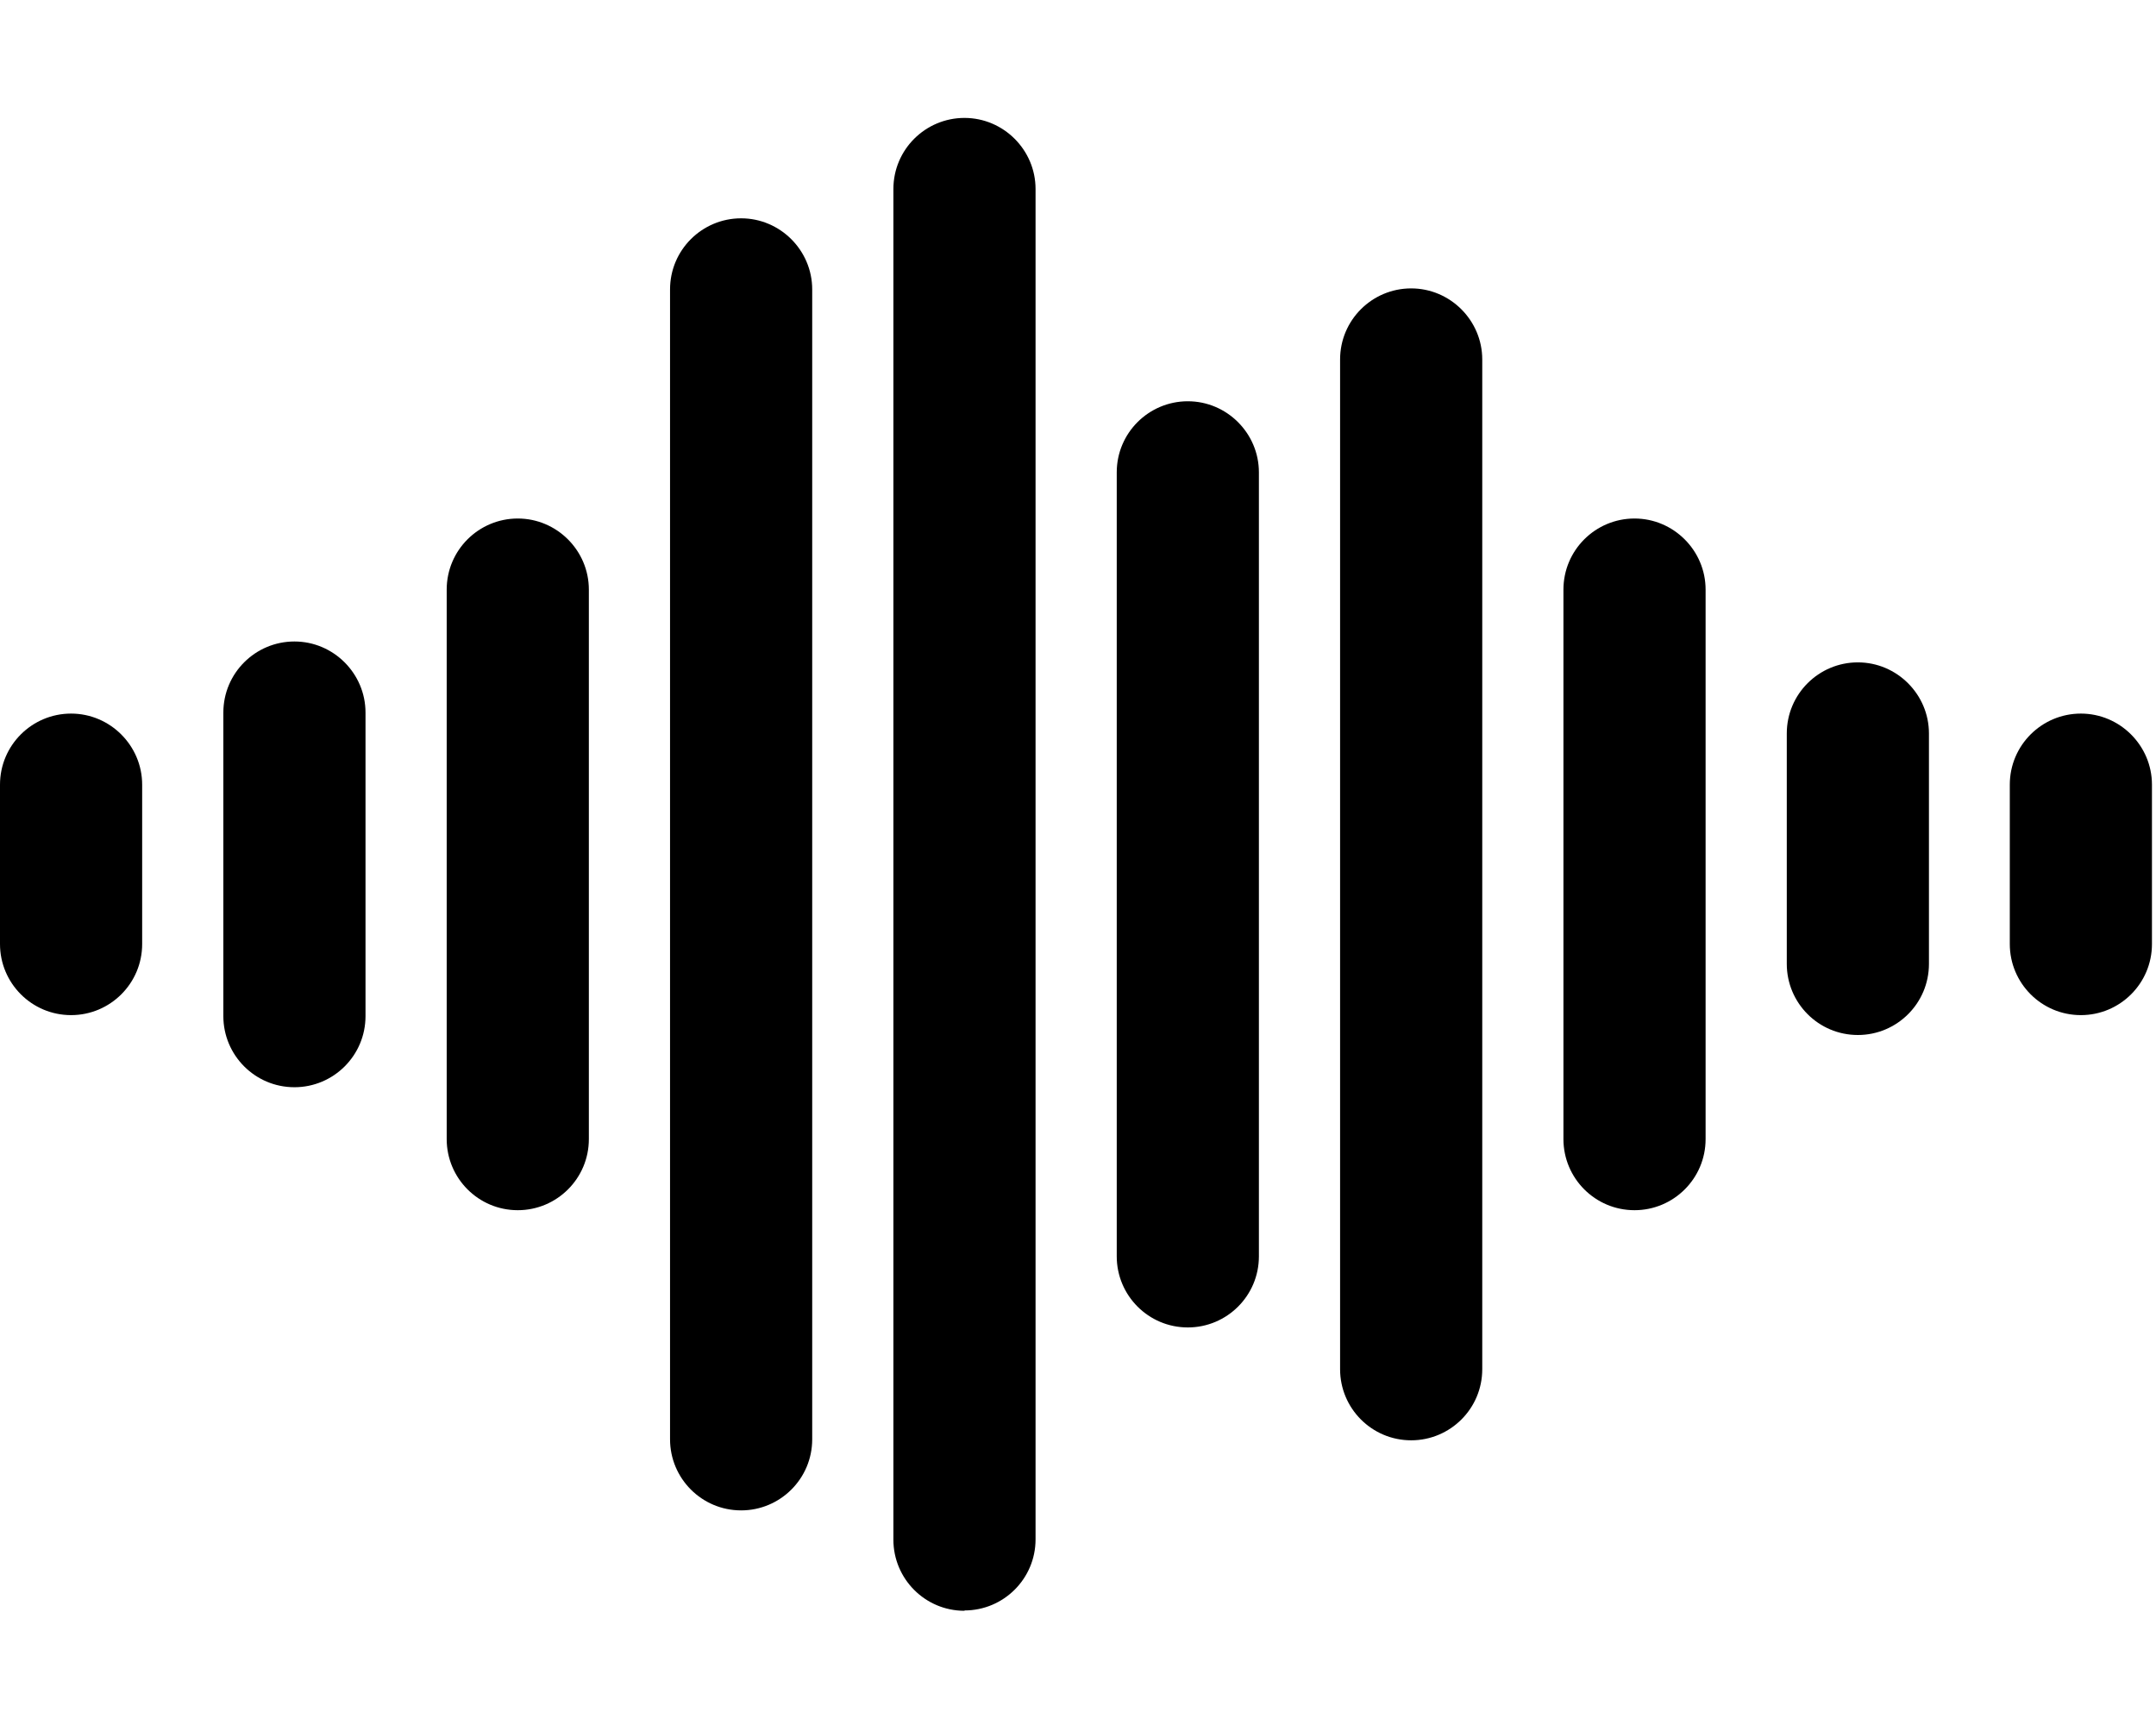 <?xml version="1.0" encoding="UTF-8"?>
<svg xmlns="http://www.w3.org/2000/svg" version="1.1" viewBox="0 0 640 512">
  <!-- Generator: Adobe Illustrator 28.6.0, SVG Export Plug-In . SVG Version: 1.2.0 Build 709)  -->
  <g>
    <g id="Layer_1">
      <path d="M21.1,301.3c-11.7,0-21.1-9.5-21.1-21.1v-47.3c0-11.7,9.5-21.1,21.1-21.1s21.1,9.5,21.1,21.1v47.3c0,11.7-9.5,21.1-21.1,21.1Z"/>
      <path d="M87.4,322.7c-11.7,0-21.1-9.5-21.1-21.1v-90.1c0-11.7,9.5-21.1,21.1-21.1s21.1,9.5,21.1,21.1v90.1c0,11.7-9.5,21.1-21.1,21.1Z"/>
      <path d="M153.7,359.2c-11.7,0-21.1-9.5-21.1-21.1v-163.1c0-11.7,9.5-21.1,21.1-21.1s21.1,9.5,21.1,21.1v163.1c0,11.7-9.5,21.1-21.1,21.1Z"/>
      <path d="M220,448.3c-11.7,0-21.1-9.5-21.1-21.1V85.9c0-11.7,9.5-21.1,21.1-21.1s21.1,9.5,21.1,21.1v341.3c0,11.7-9.5,21.1-21.1,21.1Z"/>
      <path d="M286.3,478.1c-11.7,0-21.1-9.5-21.1-21.1V56.1c0-11.7,9.5-21.1,21.1-21.1s21.1,9.5,21.1,21.1v400.8c0,11.7-9.5,21.1-21.1,21.1Z"/>
      <path d="M352.6,394c-11.7,0-21.1-9.5-21.1-21.1v-232.7c0-11.7,9.5-21.1,21.1-21.1s21.1,9.5,21.1,21.1v232.7c0,11.7-9.5,21.1-21.1,21.1Z"/>
      <path d="M418.9,427.5c-11.7,0-21.1-9.5-21.1-21.1V106.7c0-11.7,9.5-21.1,21.1-21.1s21.1,9.5,21.1,21.1v299.7c0,11.7-9.5,21.1-21.1,21.1Z"/>
      <path d="M485.2,359.2c-11.7,0-21.1-9.5-21.1-21.1v-163.1c0-11.7,9.5-21.1,21.1-21.1s21.1,9.5,21.1,21.1v163.1c0,11.7-9.5,21.1-21.1,21.1Z"/>
      <path d="M551.5,307.2c-11.7,0-21.1-9.5-21.1-21.1v-68.4c0-11.7,9.5-21.1,21.1-21.1s21.1,9.5,21.1,21.1v68.4c0,11.7-9.5,21.1-21.1,21.1Z"/>
      <path d="M617.7,301.3c-11.7,0-21.1-9.5-21.1-21.1v-47.3c0-11.7,9.5-21.1,21.1-21.1s21.1,9.5,21.1,21.1v47.3c0,11.7-9.5,21.1-21.1,21.1Z"/>
    </g>
  </g>
</svg>